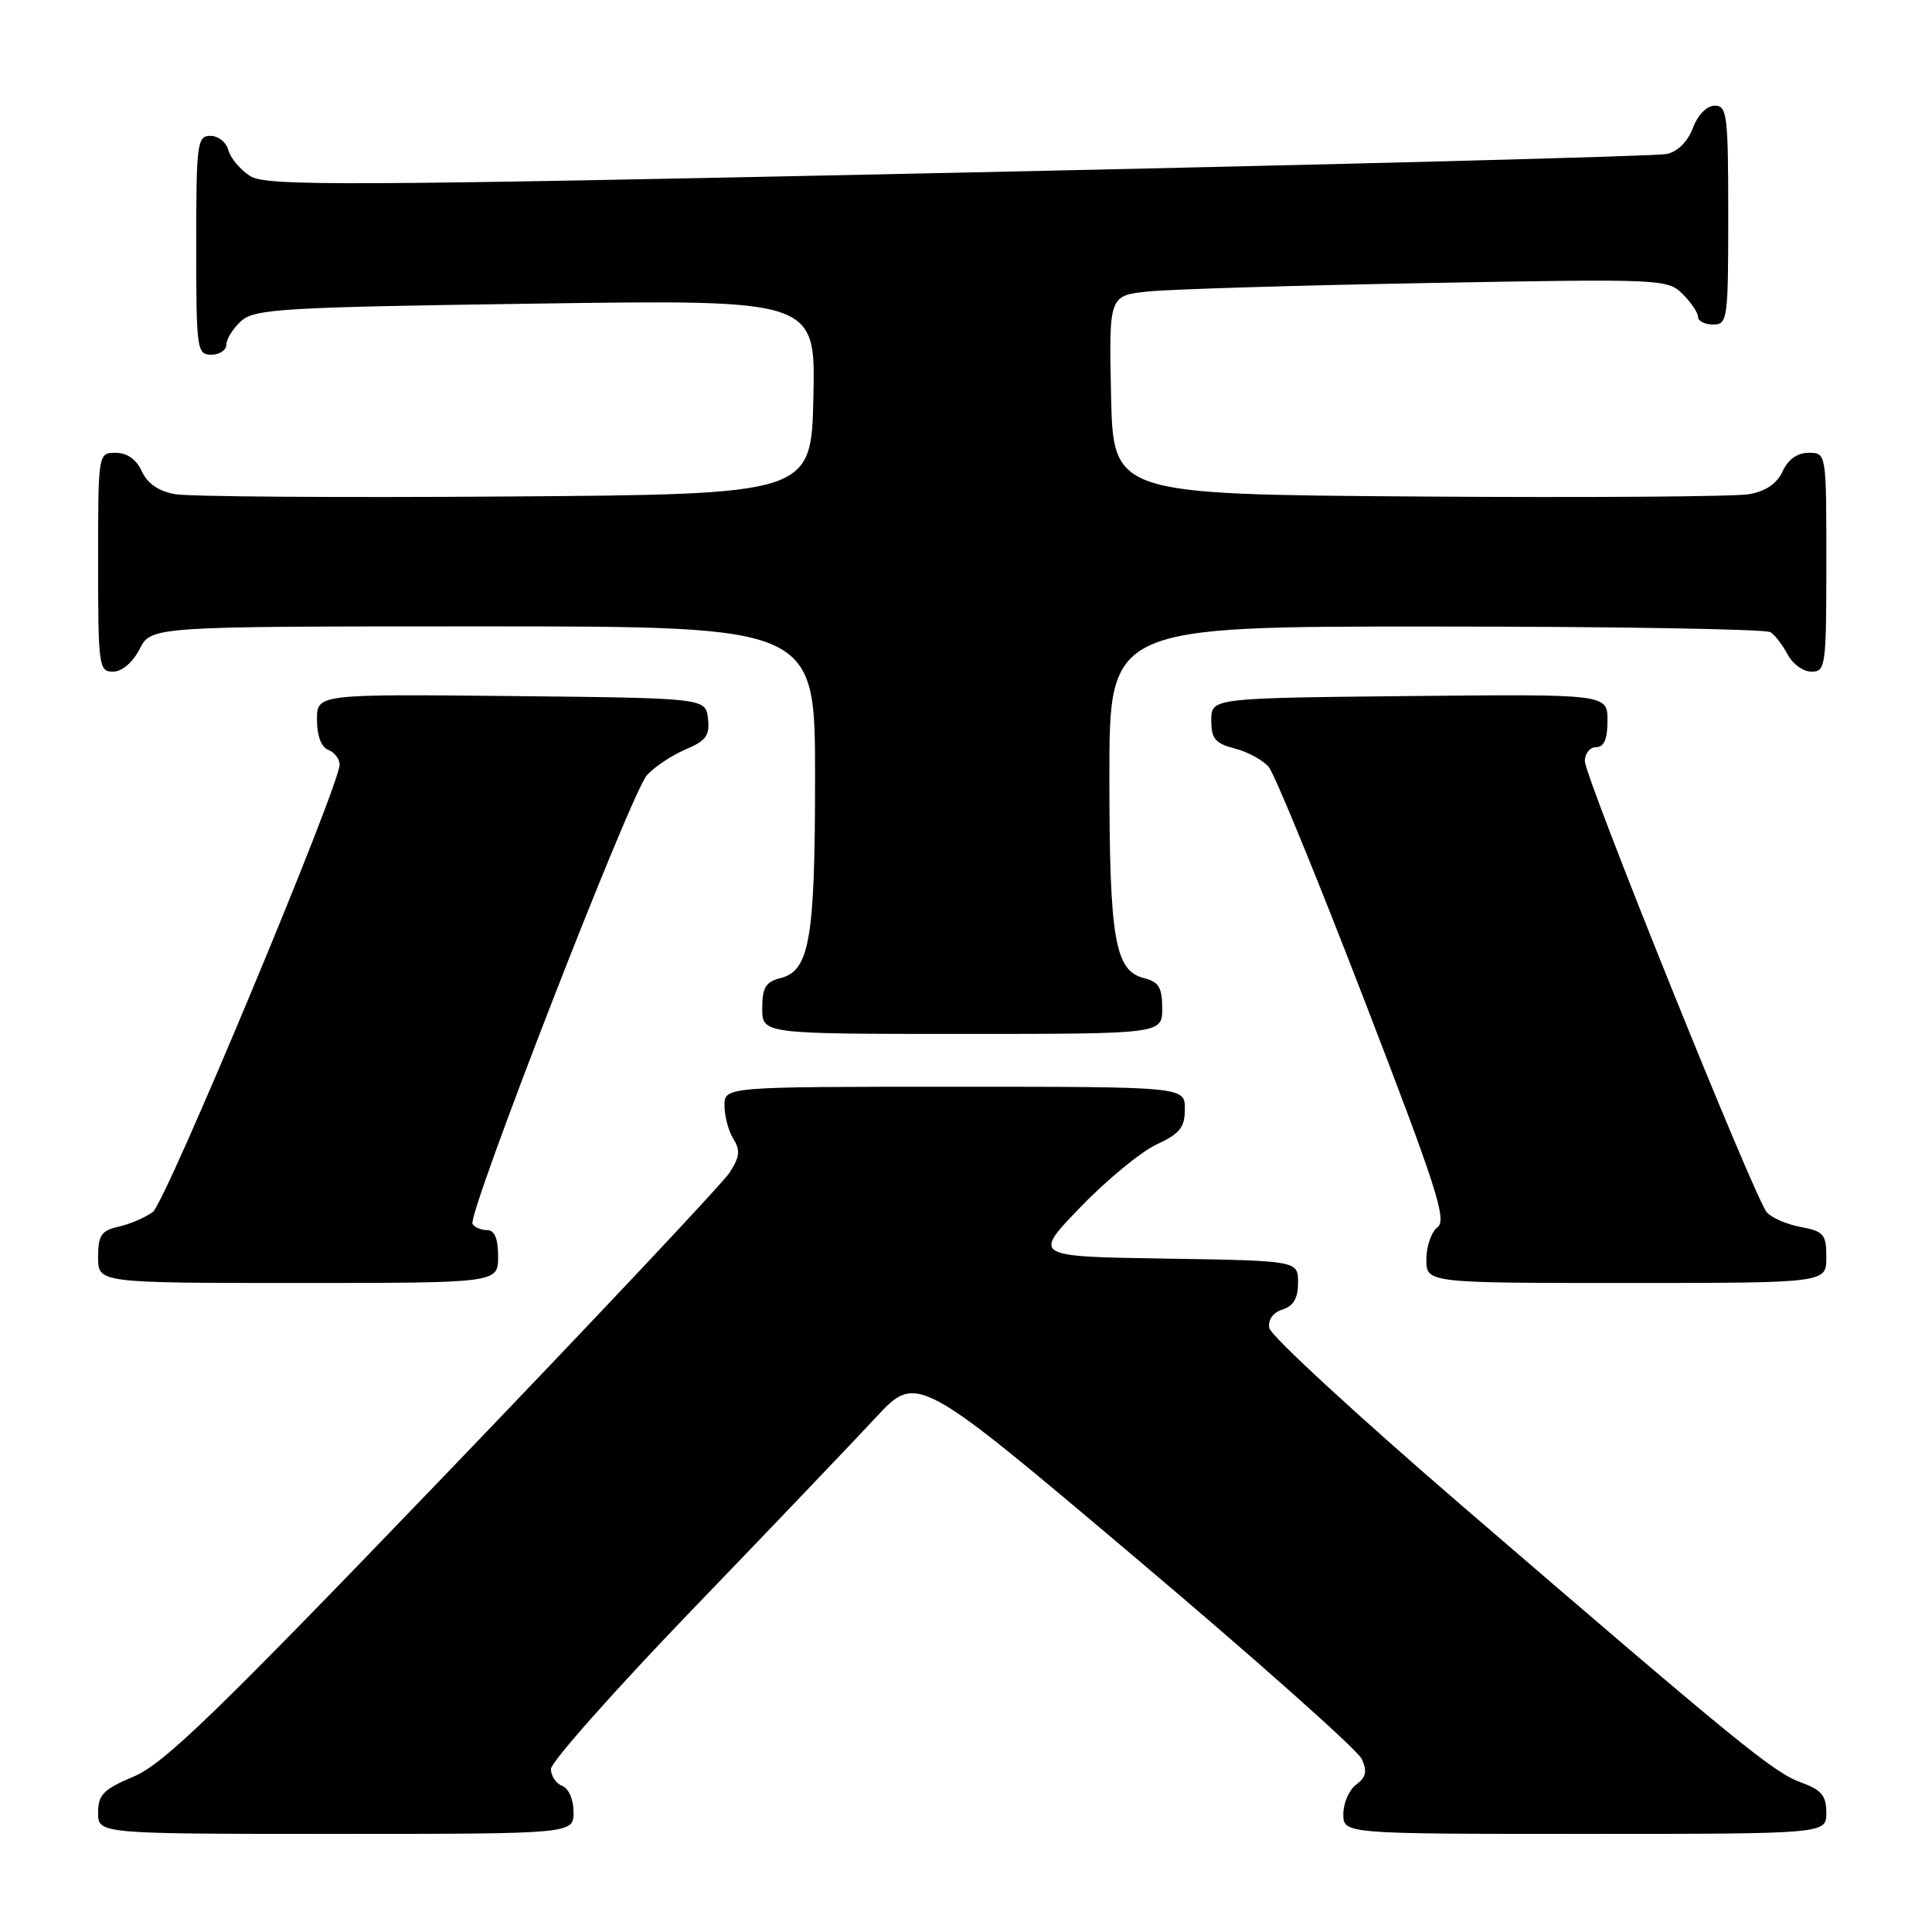 <?xml version="1.0" encoding="UTF-8" standalone="no"?>
<!DOCTYPE svg PUBLIC "-//W3C//DTD SVG 1.1//EN" "http://www.w3.org/Graphics/SVG/1.1/DTD/svg11.dtd" >
<svg xmlns="http://www.w3.org/2000/svg" xmlns:xlink="http://www.w3.org/1999/xlink" version="1.1" viewBox="0 0 256 256">
 <g >
 <path fill="currentColor"
d=" M 76.00 240.11 C 76.00 238.46 75.36 236.97 74.50 236.64 C 73.67 236.32 73.00 235.32 73.00 234.40 C 73.00 233.49 81.44 223.98 91.75 213.27 C 102.06 202.57 112.97 191.14 116.00 187.88 C 121.50 181.95 121.50 181.95 150.50 206.45 C 166.45 219.92 179.93 231.91 180.45 233.09 C 181.18 234.72 181.01 235.52 179.70 236.47 C 178.77 237.16 178.00 238.91 178.00 240.36 C 178.00 243.00 178.00 243.00 210.00 243.00 C 242.00 243.00 242.00 243.00 242.00 240.20 C 242.00 237.94 241.36 237.17 238.69 236.20 C 235.01 234.87 230.56 231.24 193.87 199.65 C 179.92 187.63 168.36 176.98 168.19 175.98 C 168.00 174.86 168.67 173.92 169.94 173.52 C 171.40 173.06 172.00 172.01 172.00 169.96 C 172.00 167.05 172.00 167.05 154.42 166.77 C 136.84 166.50 136.84 166.50 143.17 159.95 C 146.65 156.34 151.19 152.61 153.25 151.65 C 156.34 150.21 157.00 149.39 157.00 146.95 C 157.00 144.00 157.00 144.00 126.50 144.00 C 96.00 144.00 96.00 144.00 96.00 146.51 C 96.00 147.90 96.53 149.88 97.18 150.92 C 98.12 152.43 98.02 153.32 96.65 155.41 C 95.71 156.84 78.65 174.97 58.74 195.69 C 28.72 226.93 21.71 233.72 17.76 235.38 C 13.69 237.10 13.00 237.80 13.00 240.20 C 13.00 243.00 13.00 243.00 44.50 243.00 C 76.00 243.00 76.00 243.00 76.00 240.11 Z  M 66.00 166.50 C 66.00 164.12 65.54 163.00 64.56 163.00 C 63.77 163.00 62.89 162.63 62.61 162.18 C 61.88 160.99 83.59 105.12 85.71 102.73 C 86.70 101.63 88.99 100.09 90.81 99.32 C 93.56 98.16 94.07 97.46 93.81 95.21 C 93.50 92.50 93.50 92.50 67.75 92.23 C 42.00 91.97 42.00 91.97 42.00 95.38 C 42.00 97.48 42.57 99.01 43.50 99.36 C 44.32 99.68 45.00 100.56 45.00 101.31 C 45.00 104.10 21.96 159.31 20.26 160.58 C 19.29 161.31 17.26 162.19 15.75 162.53 C 13.41 163.07 13.00 163.67 13.00 166.58 C 13.00 170.00 13.00 170.00 39.50 170.00 C 66.00 170.00 66.00 170.00 66.00 166.50 Z  M 242.00 166.61 C 242.00 163.55 241.67 163.16 238.60 162.58 C 236.73 162.23 234.70 161.35 234.09 160.61 C 232.43 158.60 210.00 102.97 210.00 100.84 C 210.00 99.83 210.68 99.00 211.50 99.00 C 212.55 99.00 213.00 97.94 213.00 95.48 C 213.00 91.97 213.00 91.97 186.75 92.23 C 160.50 92.50 160.50 92.50 160.50 95.44 C 160.50 97.89 161.02 98.51 163.62 99.18 C 165.34 99.63 167.37 100.73 168.12 101.64 C 168.88 102.54 174.56 116.38 180.73 132.39 C 190.33 157.27 191.75 161.66 190.48 162.61 C 189.67 163.22 189.00 165.13 189.00 166.86 C 189.00 170.00 189.00 170.00 215.50 170.00 C 242.00 170.00 242.00 170.00 242.00 166.61 Z  M 154.00 133.61 C 154.00 130.86 153.54 130.10 151.60 129.61 C 147.72 128.64 147.00 124.46 147.00 102.85 C 147.00 83.00 147.00 83.00 190.25 83.02 C 214.04 83.02 234.00 83.36 234.60 83.77 C 235.21 84.17 236.23 85.51 236.89 86.75 C 237.54 87.99 238.95 89.00 240.04 89.00 C 241.90 89.00 242.00 88.25 242.00 74.50 C 242.00 60.00 242.00 60.00 239.66 60.00 C 238.15 60.00 236.93 60.87 236.21 62.45 C 235.47 64.07 233.98 65.09 231.80 65.48 C 229.98 65.81 210.28 65.95 188.00 65.79 C 147.50 65.50 147.50 65.50 147.22 52.33 C 146.94 39.15 146.94 39.15 152.22 38.62 C 155.12 38.32 171.77 37.82 189.21 37.50 C 220.19 36.94 220.97 36.97 222.96 38.96 C 224.08 40.08 225.00 41.45 225.00 42.00 C 225.00 42.55 225.90 43.00 227.00 43.00 C 228.91 43.00 229.00 42.33 229.00 28.50 C 229.00 15.26 228.85 14.00 227.22 14.00 C 226.16 14.00 224.98 15.21 224.32 16.95 C 223.64 18.76 222.29 20.10 220.85 20.41 C 219.56 20.69 177.33 21.80 127.00 22.88 C 44.96 24.64 35.26 24.68 33.13 23.32 C 31.83 22.48 30.54 20.94 30.26 19.90 C 29.99 18.85 28.92 18.00 27.88 18.00 C 26.13 18.00 26.00 18.97 26.00 32.50 C 26.00 46.33 26.09 47.00 28.00 47.00 C 29.10 47.00 30.00 46.39 30.00 45.65 C 30.00 44.92 30.88 43.51 31.96 42.54 C 33.74 40.93 37.35 40.71 70.99 40.23 C 108.06 39.70 108.06 39.70 107.78 52.60 C 107.50 65.50 107.50 65.50 67.00 65.79 C 44.73 65.95 25.02 65.81 23.20 65.48 C 21.02 65.09 19.53 64.07 18.79 62.45 C 18.07 60.87 16.85 60.00 15.34 60.00 C 13.00 60.00 13.00 60.00 13.00 74.50 C 13.00 88.27 13.10 89.00 14.97 89.00 C 16.16 89.00 17.57 87.80 18.50 86.00 C 20.05 83.00 20.05 83.00 64.03 83.00 C 108.00 83.00 108.00 83.00 108.00 102.85 C 108.00 124.46 107.28 128.64 103.40 129.61 C 101.46 130.10 101.00 130.86 101.00 133.61 C 101.00 137.00 101.00 137.00 127.50 137.00 C 154.00 137.00 154.00 137.00 154.00 133.61 Z "/>
</g>
</svg>